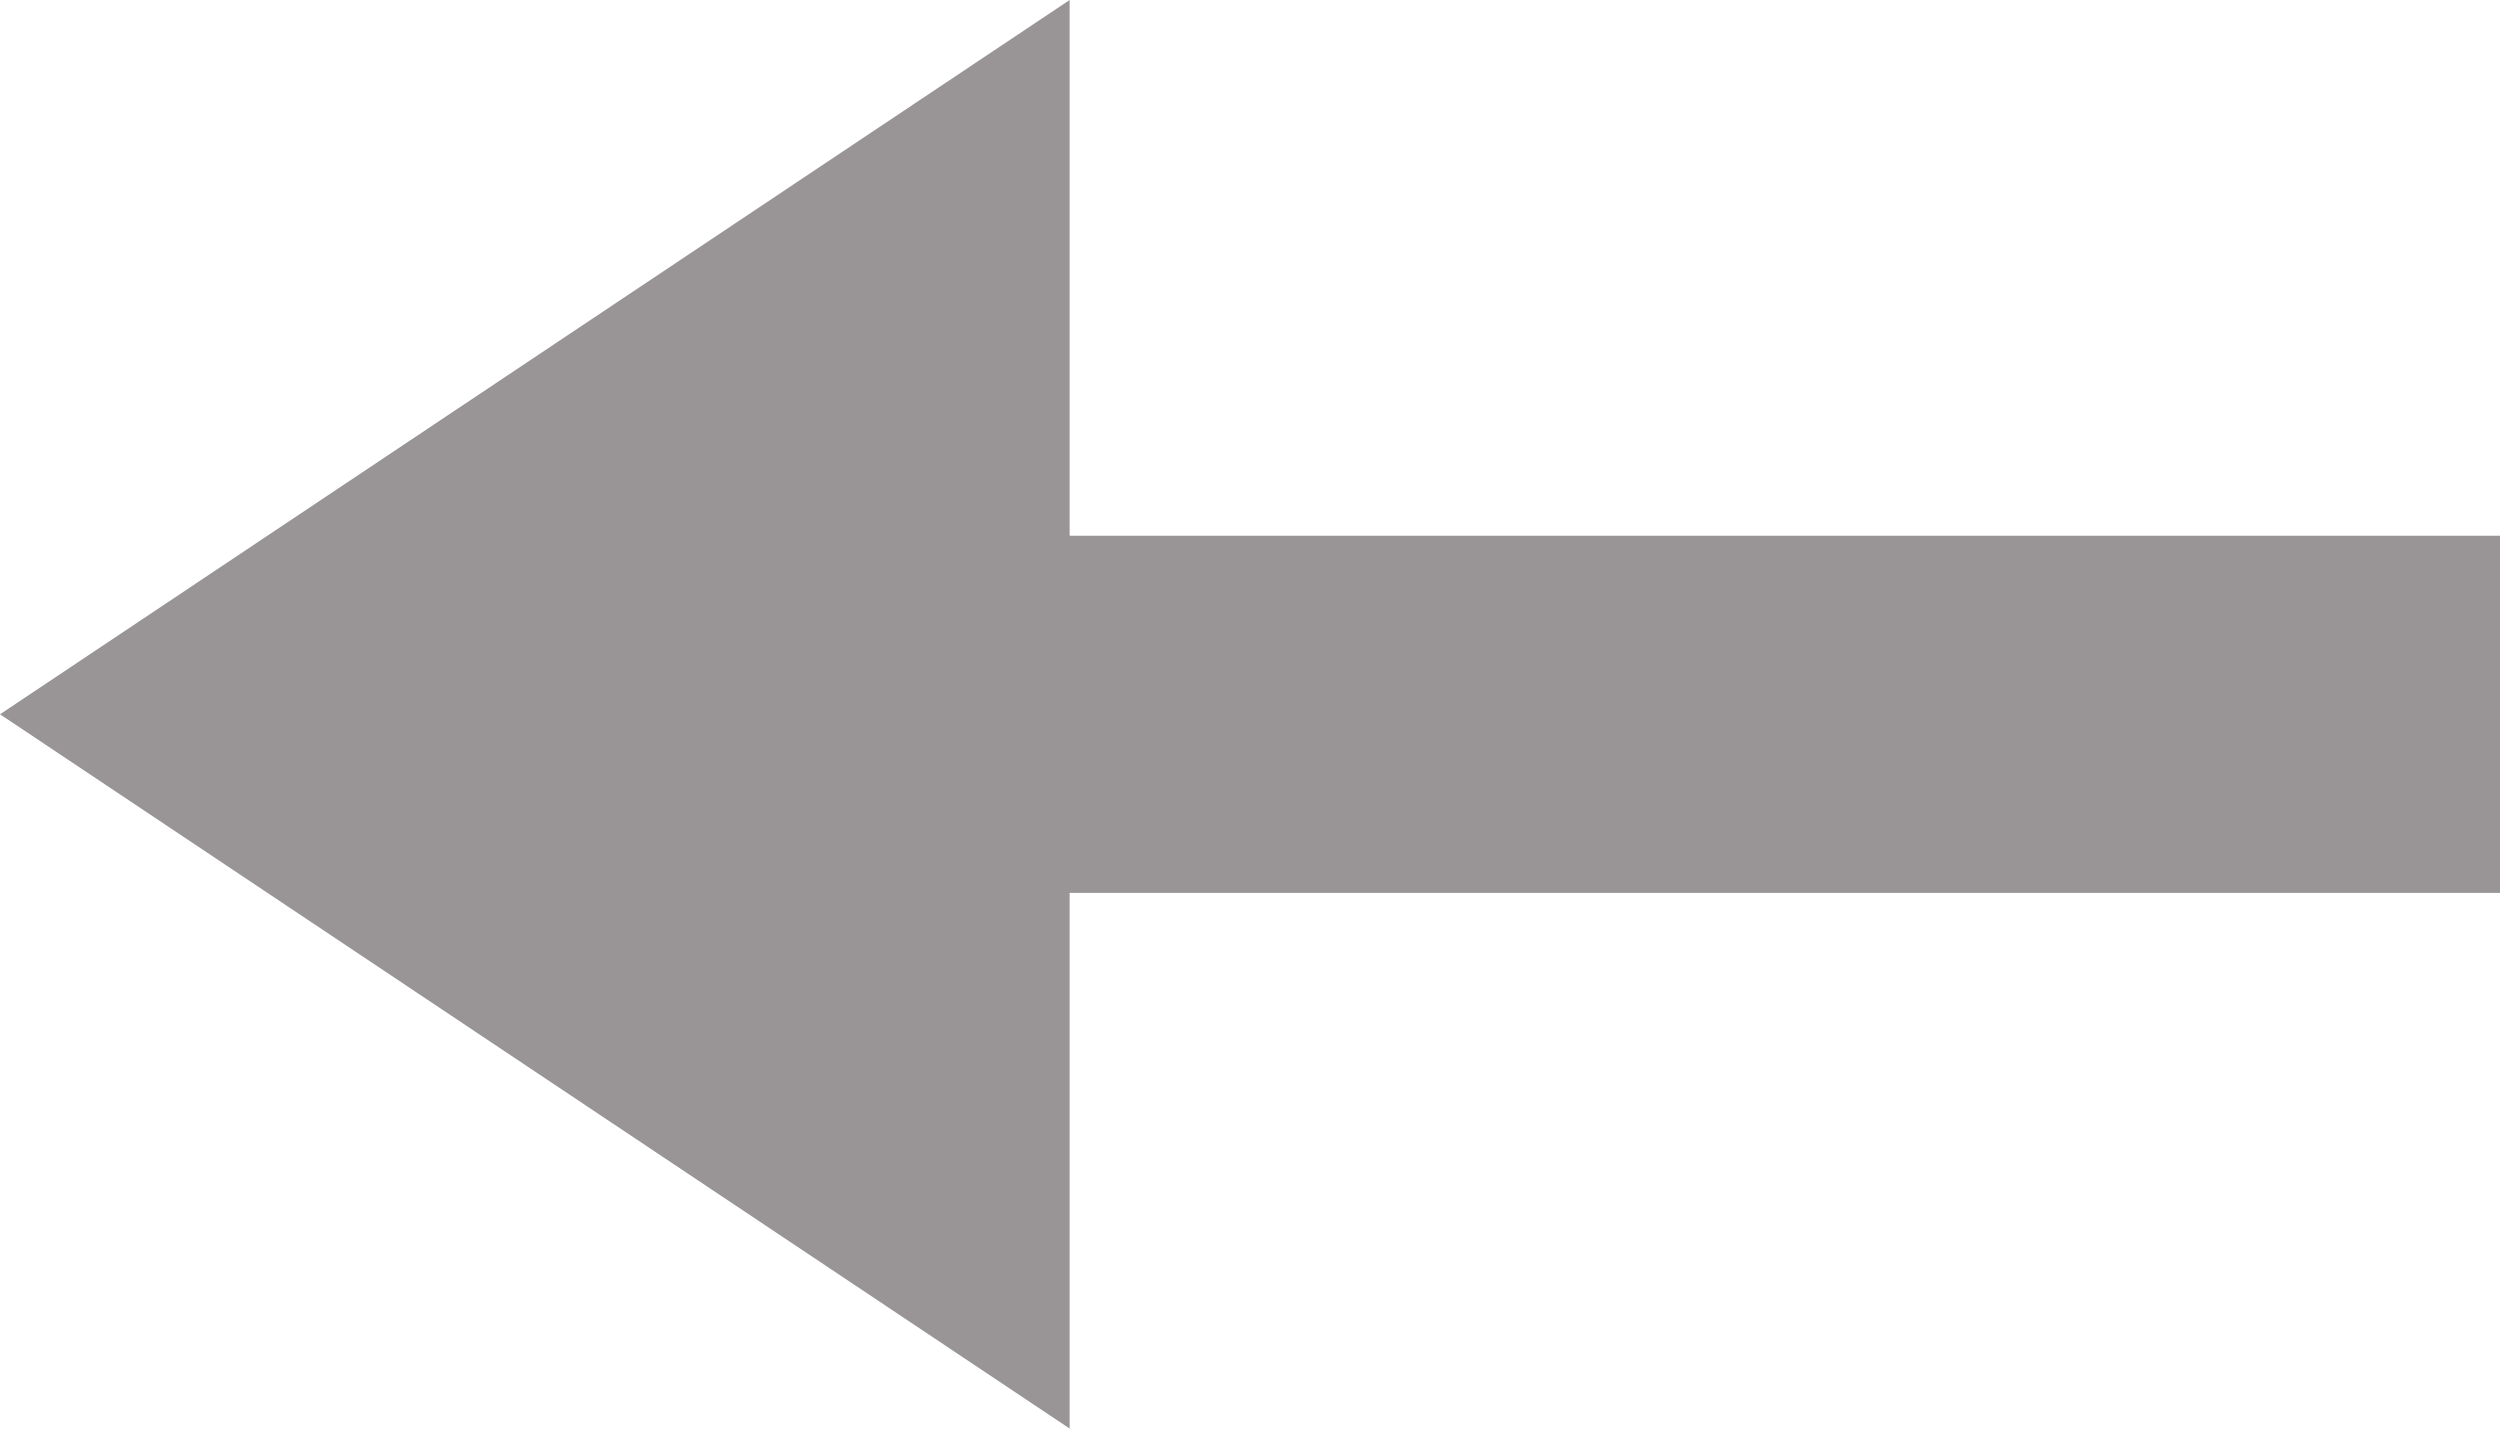 <svg xmlns="http://www.w3.org/2000/svg" viewBox="0 0 14 8"><defs><style>.arla{fill:#999596;}</style></defs><path class="arla" d="M16.01,11H8v2h8.01v3L22,12,16.01,8Z" transform="translate(22 16) rotate(180)"/></svg>